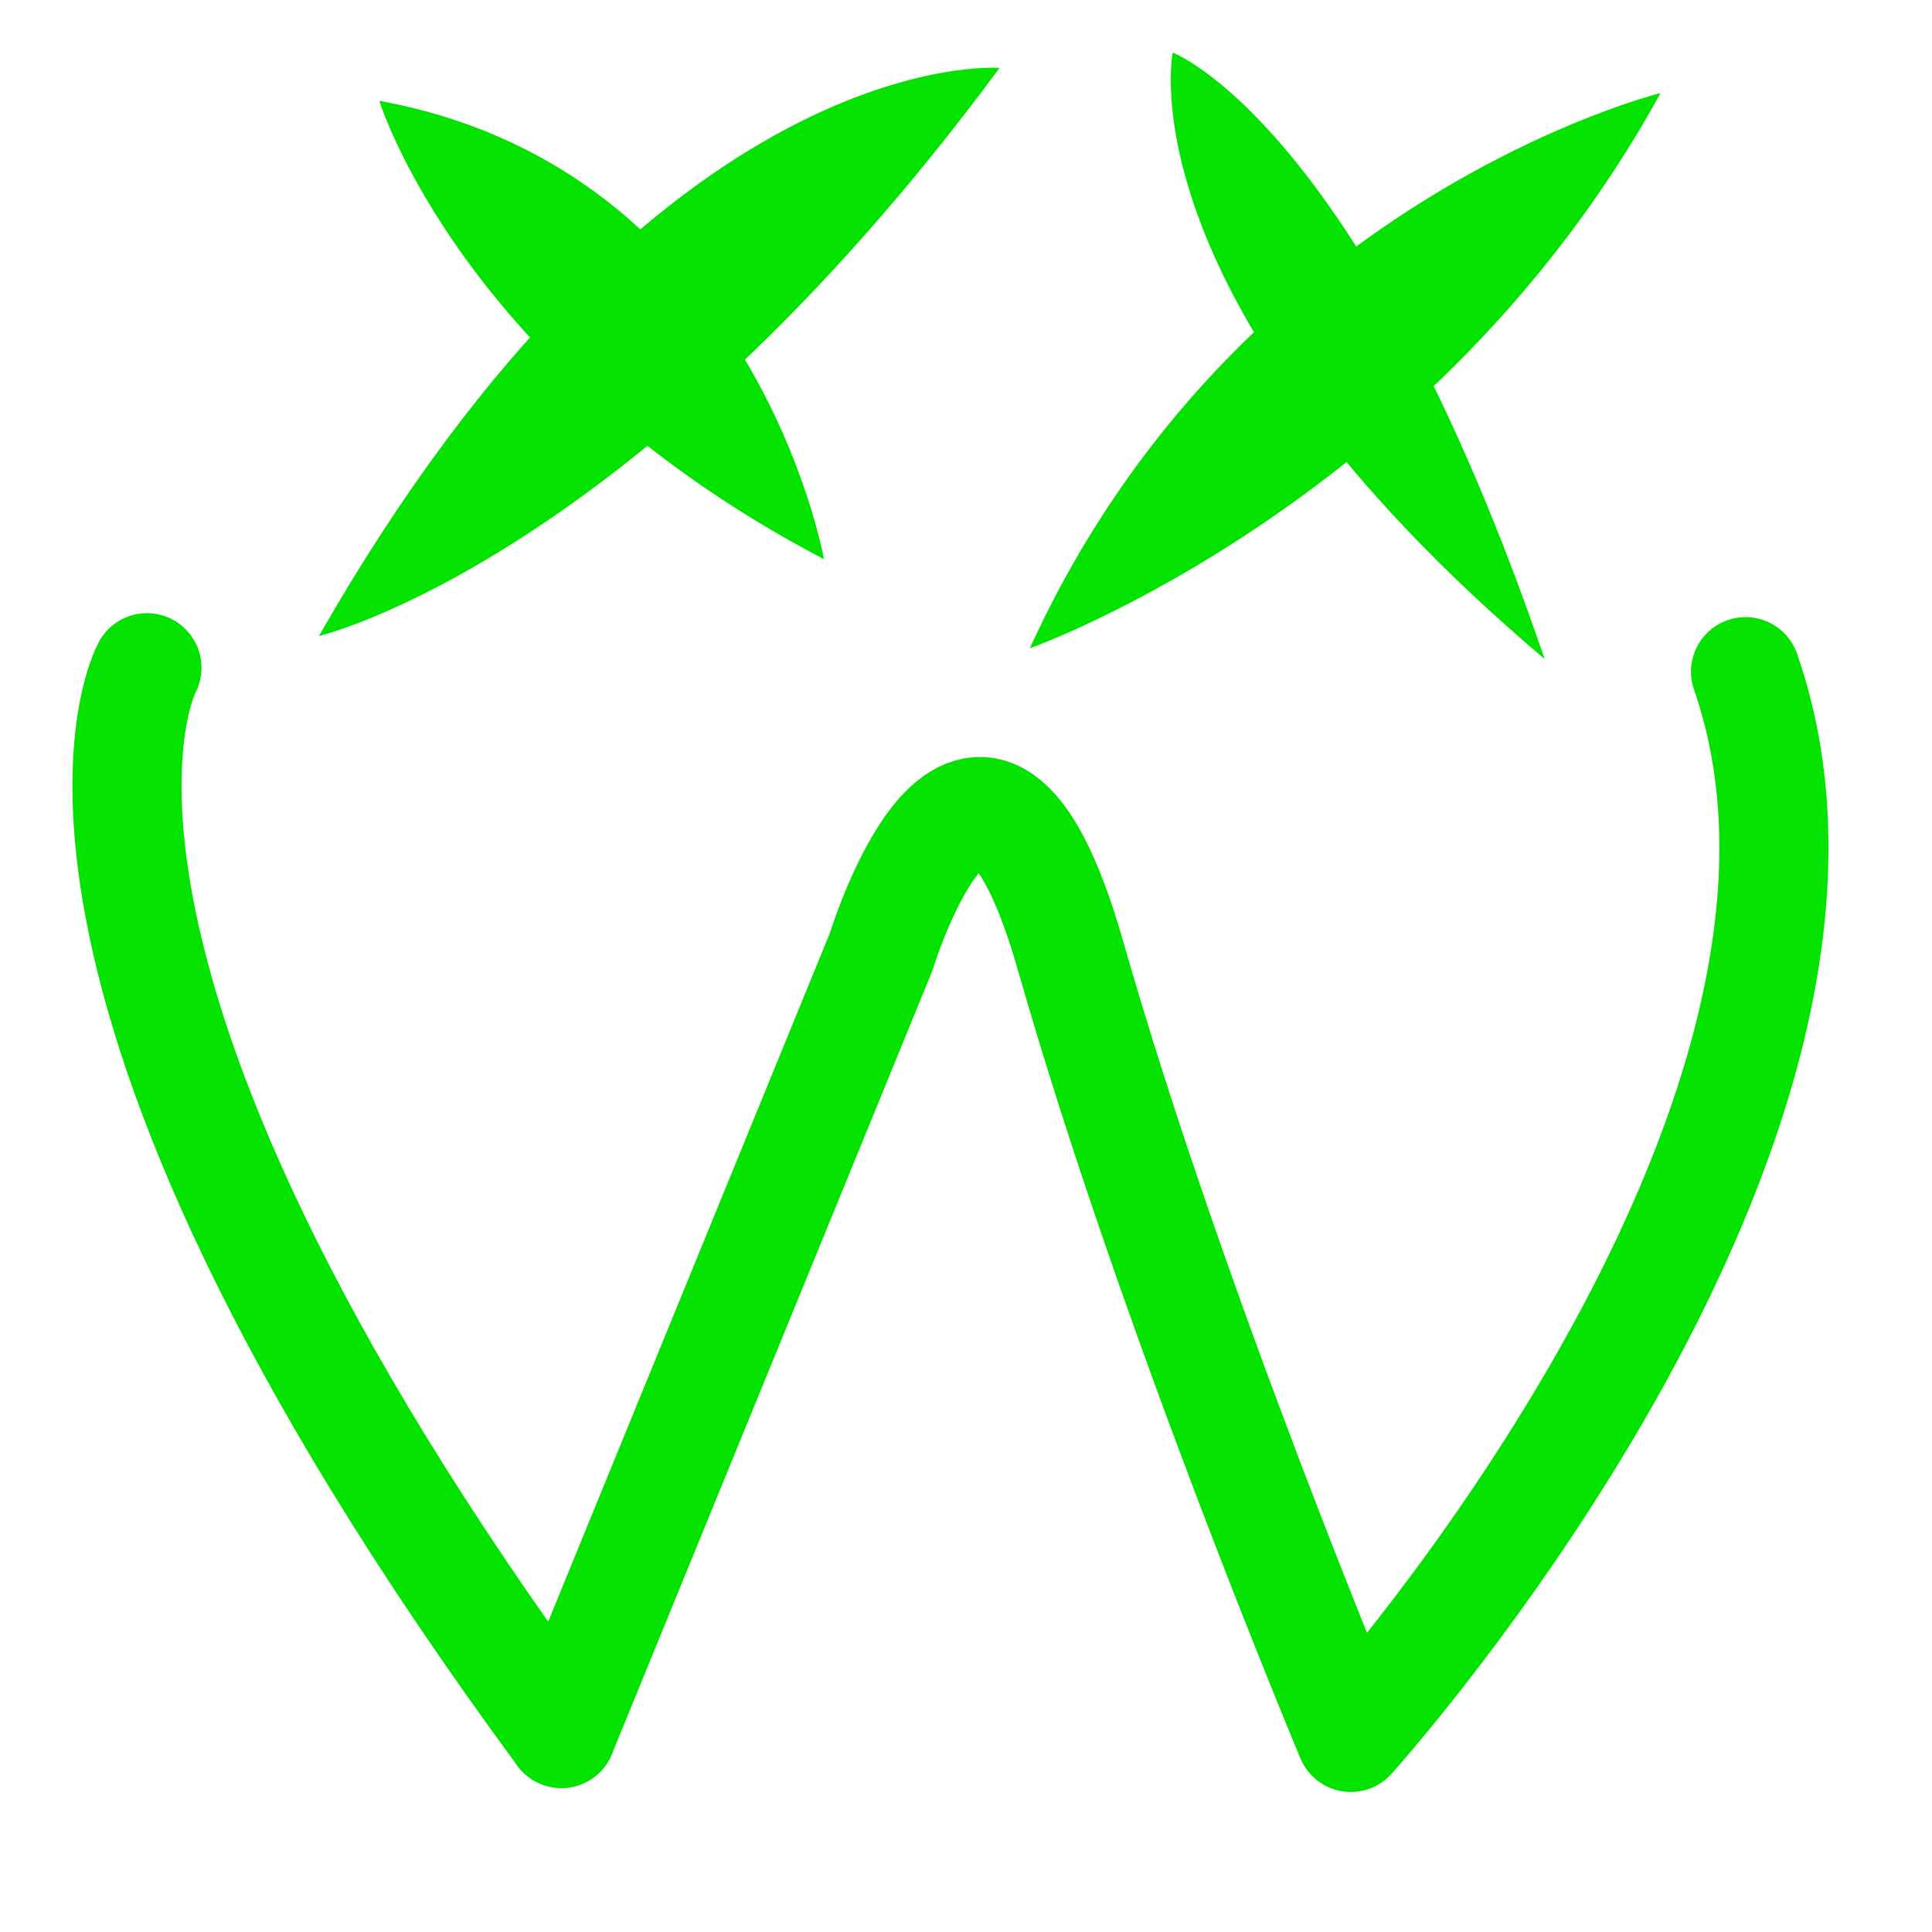 <?xml version="1.0" encoding="UTF-8" standalone="no"?>
<!-- Created with Inkscape (http://www.inkscape.org/) -->
<svg
   width="512"
   height="512"
   viewBox="0 0 512 512"
   version="1.1"
   id="svg5"
   inkscape:version="1.1.1 (3bf5ae0d25, 2021-09-20)"
   sodipodi:docname="W-Logo-Light-Green.svg"
   xmlns:inkscape="http://www.inkscape.org/namespaces/inkscape"
   xmlns:sodipodi="http://sodipodi.sourceforge.net/DTD/sodipodi-0.dtd"
   xmlns="http://www.w3.org/2000/svg"
   xmlns:svg="http://www.w3.org/2000/svg">
  <sodipodi:namedview
     id="namedview7"
     pagecolor="#ffffff"
     bordercolor="#666666"
     borderopacity="1.0"
     inkscape:pageshadow="2"
     inkscape:pageopacity="0.0"
     inkscape:pagecheckerboard="0"
     inkscape:document-units="px"
     showgrid="false"
     inkscape:zoom="0.5952403"
     inkscape:cx="36.119866"
     inkscape:cy="279.71897"
     inkscape:window-width="1920"
     inkscape:window-height="1051"
     inkscape:window-x="-9"
     inkscape:window-y="-9"
     inkscape:window-maximized="1"
     inkscape:current-layer="layer1" />
  <defs
     id="defs2" />
      <style>
         :root {
            --favicon-color: #04e300;
         }
         @media (prefers-color-scheme: light) {
            :root {
               --favicon-color: #290050;
            }
         }
      </style>
  <g
     inkscape:label="Layer 1"
     inkscape:groupmode="layer"
     id="layer1">
    <path
       style="opacity:1;fill:#04e300;fill-opacity:1;stroke:#000000;stroke-width:1.225px;stroke-linecap:butt;stroke-linejoin:miter;stroke-opacity:0"
       d="m 84.52,168.552 c 0,0 83.645,-19.638 180.382,-150.561 0,0 -90.191,-7.273 -180.382,150.561 z"
       id="path951" />
    <path
       style="opacity:1;fill:#04e300;fill-opacity:1;stroke:#000000;stroke-width:1.203px;stroke-linecap:butt;stroke-linejoin:miter;stroke-opacity:0"
       d="M 409.357,174.662 C 297.207,79.656 310.779,13.937 310.779,13.937 c 0,0 50.003,18.573 98.578,160.724 z"
       id="path1085" />
    <path
       style="opacity:1;fill:#04e300;fill-opacity:1;stroke:#000000;stroke-width:1.203px;stroke-linecap:butt;stroke-linejoin:miter;stroke-opacity:0"
       d="m 272.92,171.804 c 0,0 107.15,-37.86 167.153,-147.152 0,0 -112.864,27.859 -167.153,147.152 z"
       id="path1087" />
    <path
       style="opacity:1;fill:#04e300;fill-opacity:1;stroke:#000000;stroke-width:1.225px;stroke-linecap:butt;stroke-linejoin:miter;stroke-opacity:0"
       d="m 100.522,26.719 c 0,0 21.82,71.28 117.83,121.467 0,0 -18.184,-103.283 -117.83,-121.467 z"
       id="path1021" />
    <g
       id="g13884"
       style="opacity:1;stroke:#04e300;stroke-width:20;stroke-miterlimit:4;stroke-dasharray:none;stroke-opacity:1"
       transform="matrix(1.446,0,0,1.446,-106.338,-224.391)">
      <path
         style="fill:none;stroke:#04e300;stroke-width:20;stroke-linecap:round;stroke-linejoin:round;stroke-miterlimit:4;stroke-dasharray:none;stroke-opacity:1;paint-order:stroke markers fill"
         d="m 100.467,277.555 c 0,0 -28.936,52.809 75.958,195.321"
         id="path1202" />
      <path
         style="fill:none;stroke:#04e300;stroke-width:20;stroke-linecap:round;stroke-linejoin:round;stroke-miterlimit:4;stroke-dasharray:none;stroke-opacity:1;paint-order:stroke markers fill"
         d="m 176.425,472.876 58.596,-143.235 c 0,0 17.845,-58.352 34.724,0.723 18.809,65.83 51.362,143.235 51.362,143.235 0,0 101.278,-112.129 72.341,-195.321"
         id="path1204"
         sodipodi:nodetypes="ccscc" />
    </g>
  </g>
</svg>
